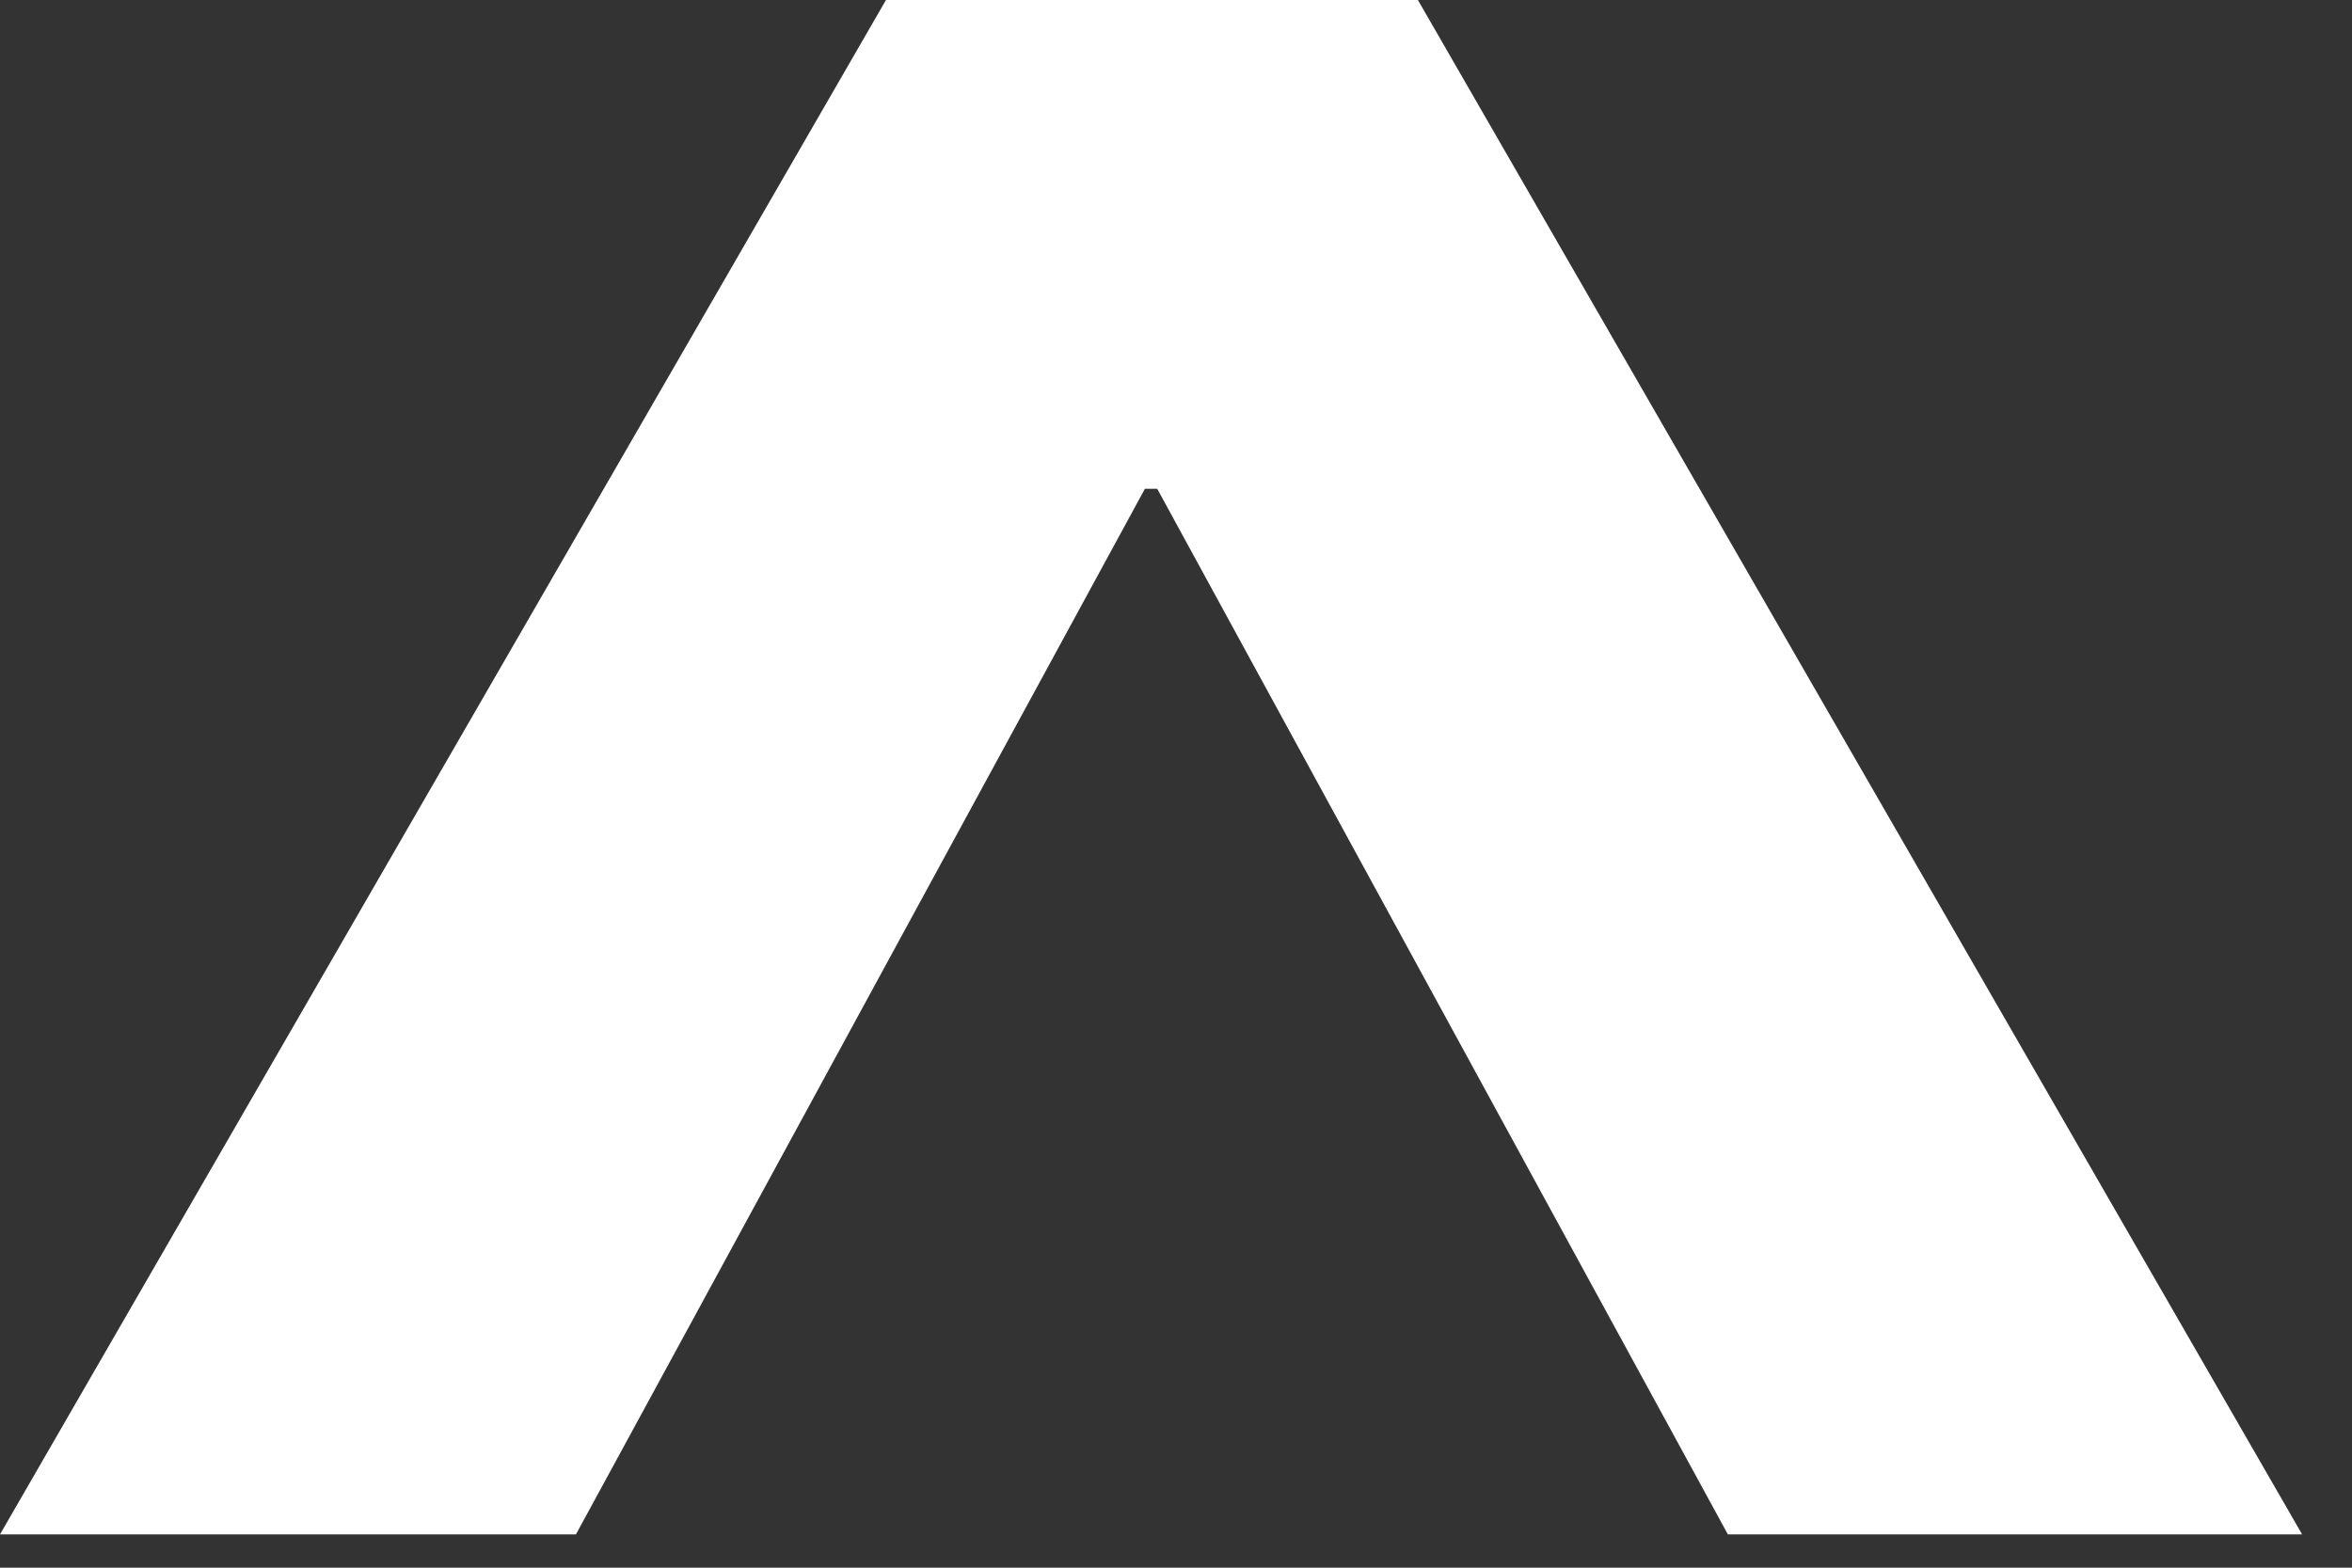 <svg width="39" height="26" viewBox="0 0 39 26" fill="none" xmlns="http://www.w3.org/2000/svg">
<rect x="0" y="0" width="39" height="26" fill="#333333" stroke="none"/>
<path d="M23.511 0H14.691L0 25.448H9.55L18.984 8.107H19.189L28.651 25.448H38.173L23.511 0Z" fill="white"/>
</svg>
